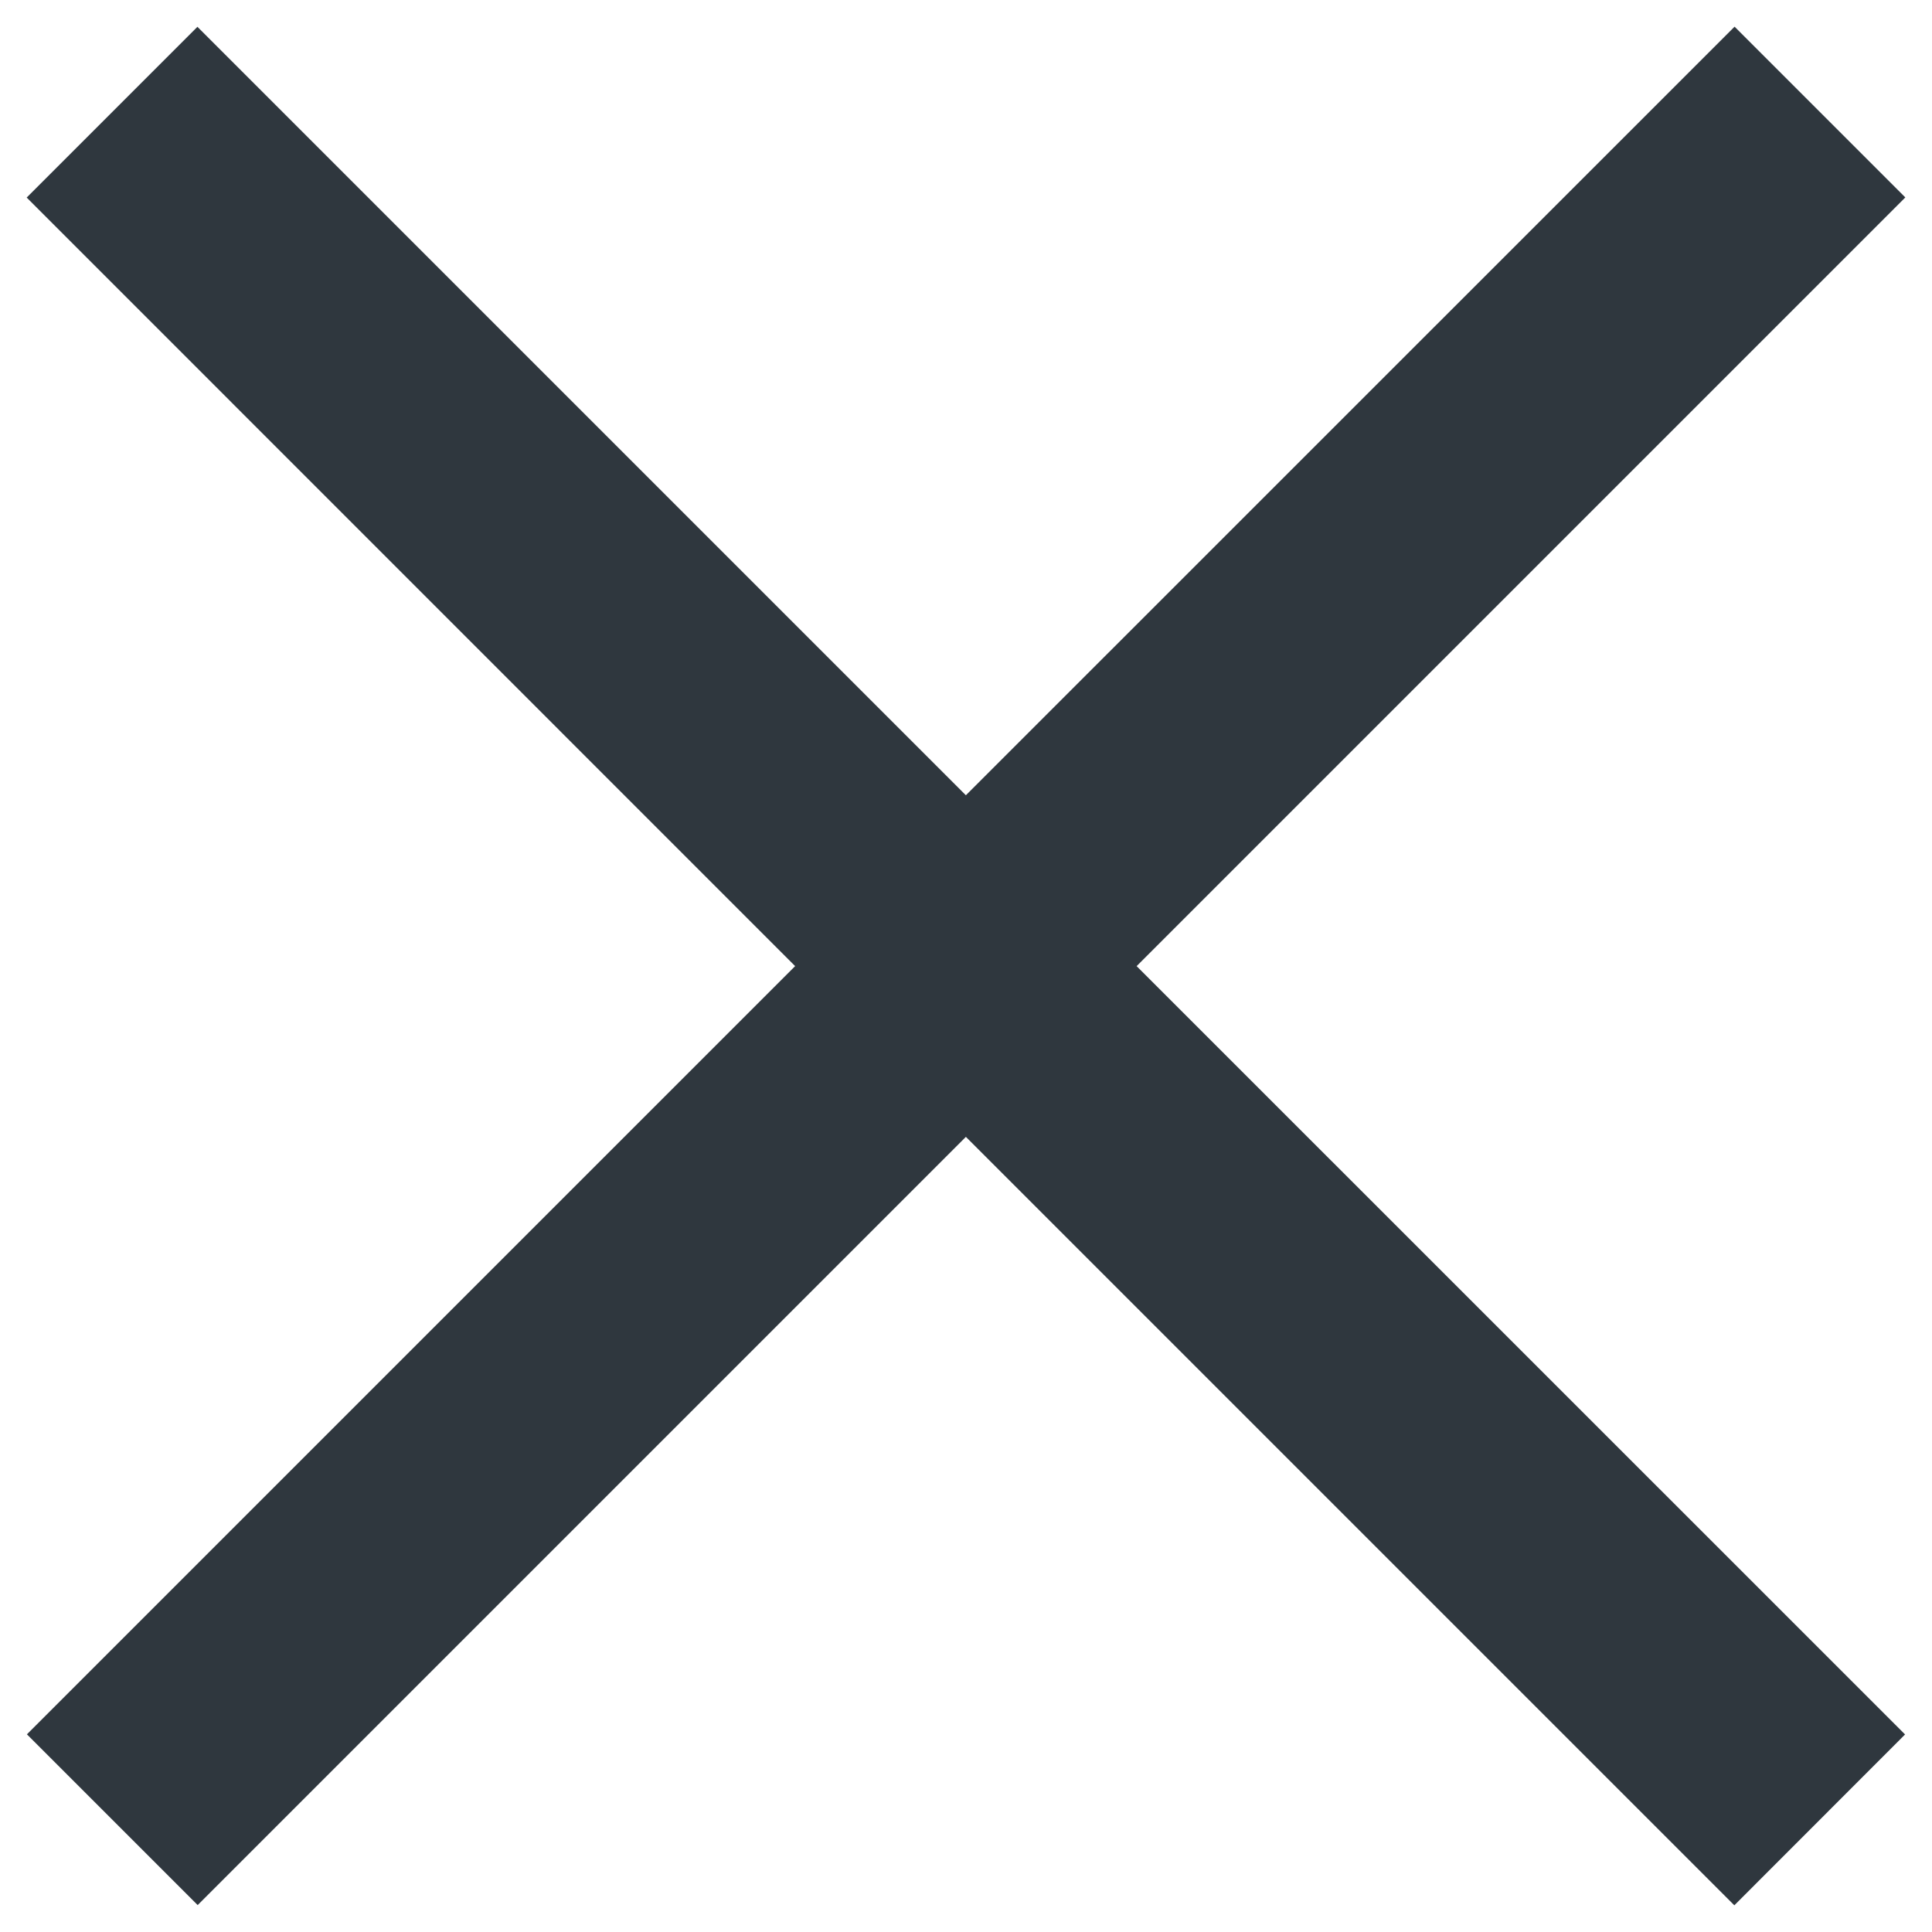 <svg width="16" height="16" viewBox="0 0 16 16" fill="none" xmlns="http://www.w3.org/2000/svg">
<path fill-rule="evenodd" clip-rule="evenodd" d="M6.585 8.001L0.223 14.363L1.637 15.777L7.999 9.415L14.363 15.779L15.777 14.364L9.413 8.001L15.779 1.635L14.365 0.221L7.999 6.586L1.635 0.222L0.221 1.636L6.585 8.001Z" fill="#2F373E"/>
</svg>
